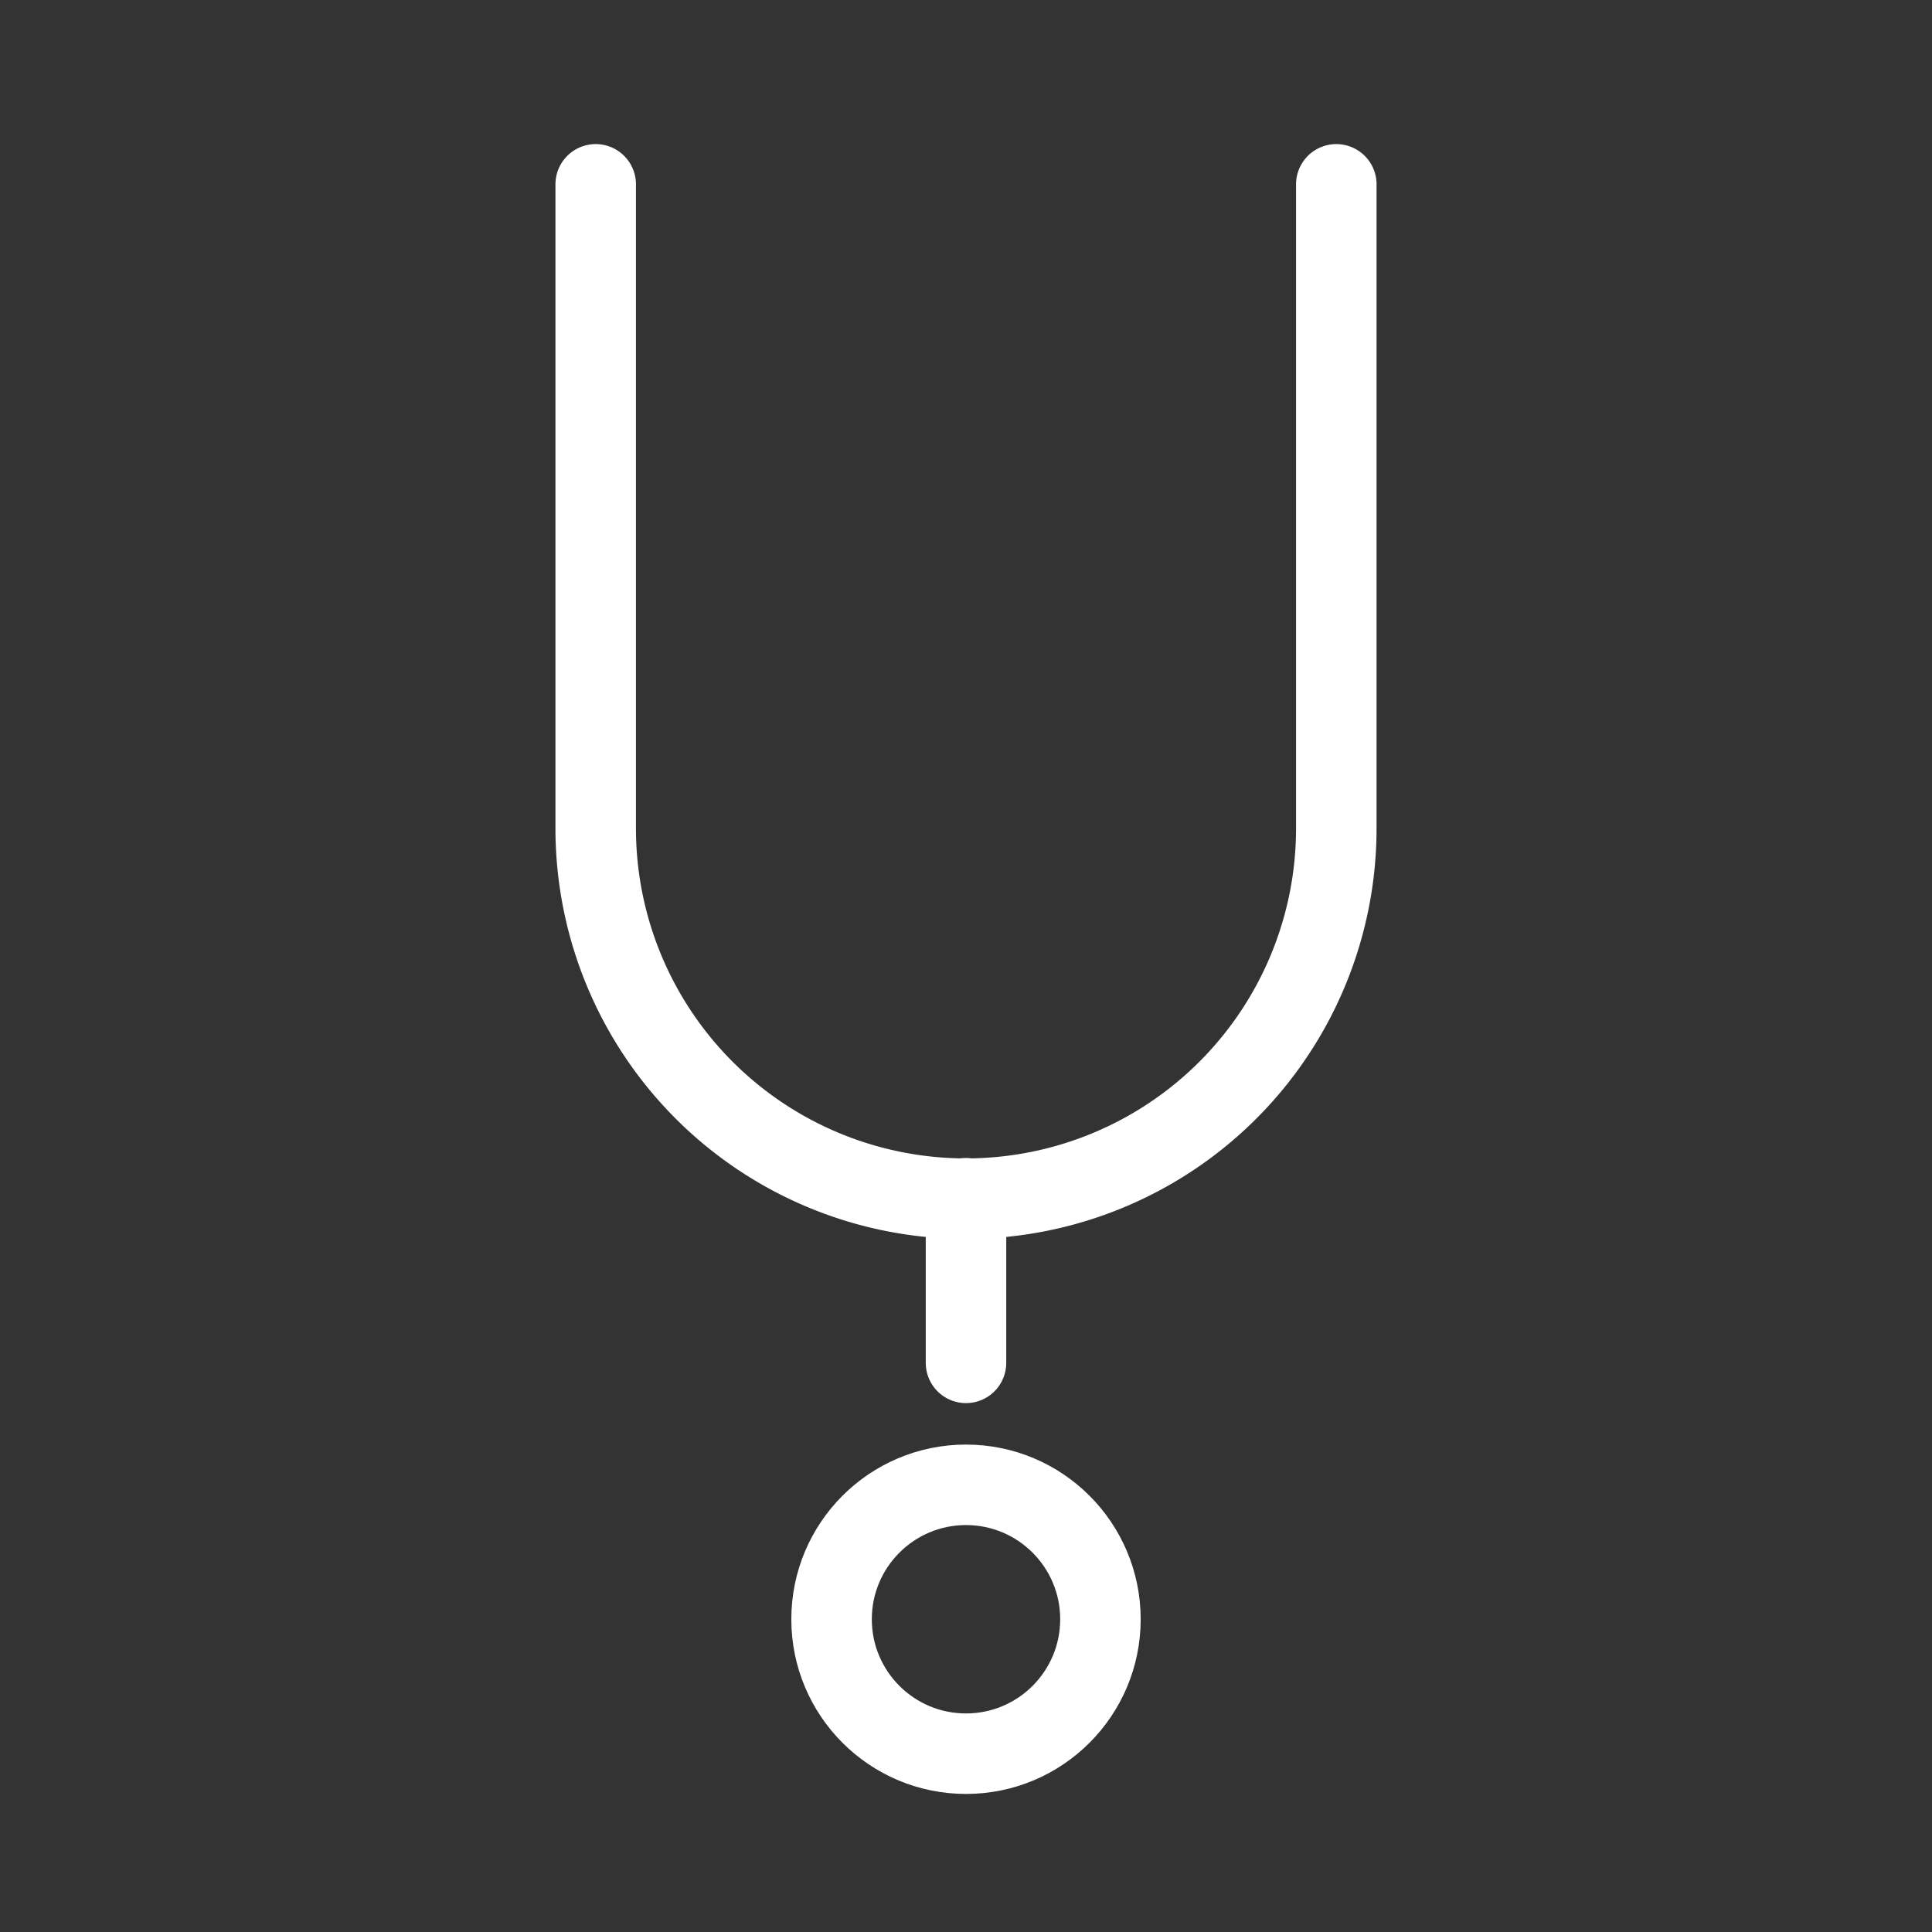 <svg xmlns="http://www.w3.org/2000/svg" viewBox="0 0 48 48"><rect x="0" y="0" width="48" height="48" fill="#333333" stroke="none"/><defs><style>.a{stroke-width:2px;stroke-width:2px;fill:none;stroke:#fff;stroke-linecap:round;stroke-linejoin:round;}</style></defs><path class="a" d="M14.8,4.58v16a9.2,9.2,0,0,0,18.4,0v-16"/><line class="a" x1="24" y1="33.86" x2="24" y2="29.77"/><circle class="a" cx="24" cy="40.23" r="3.34"/></svg>